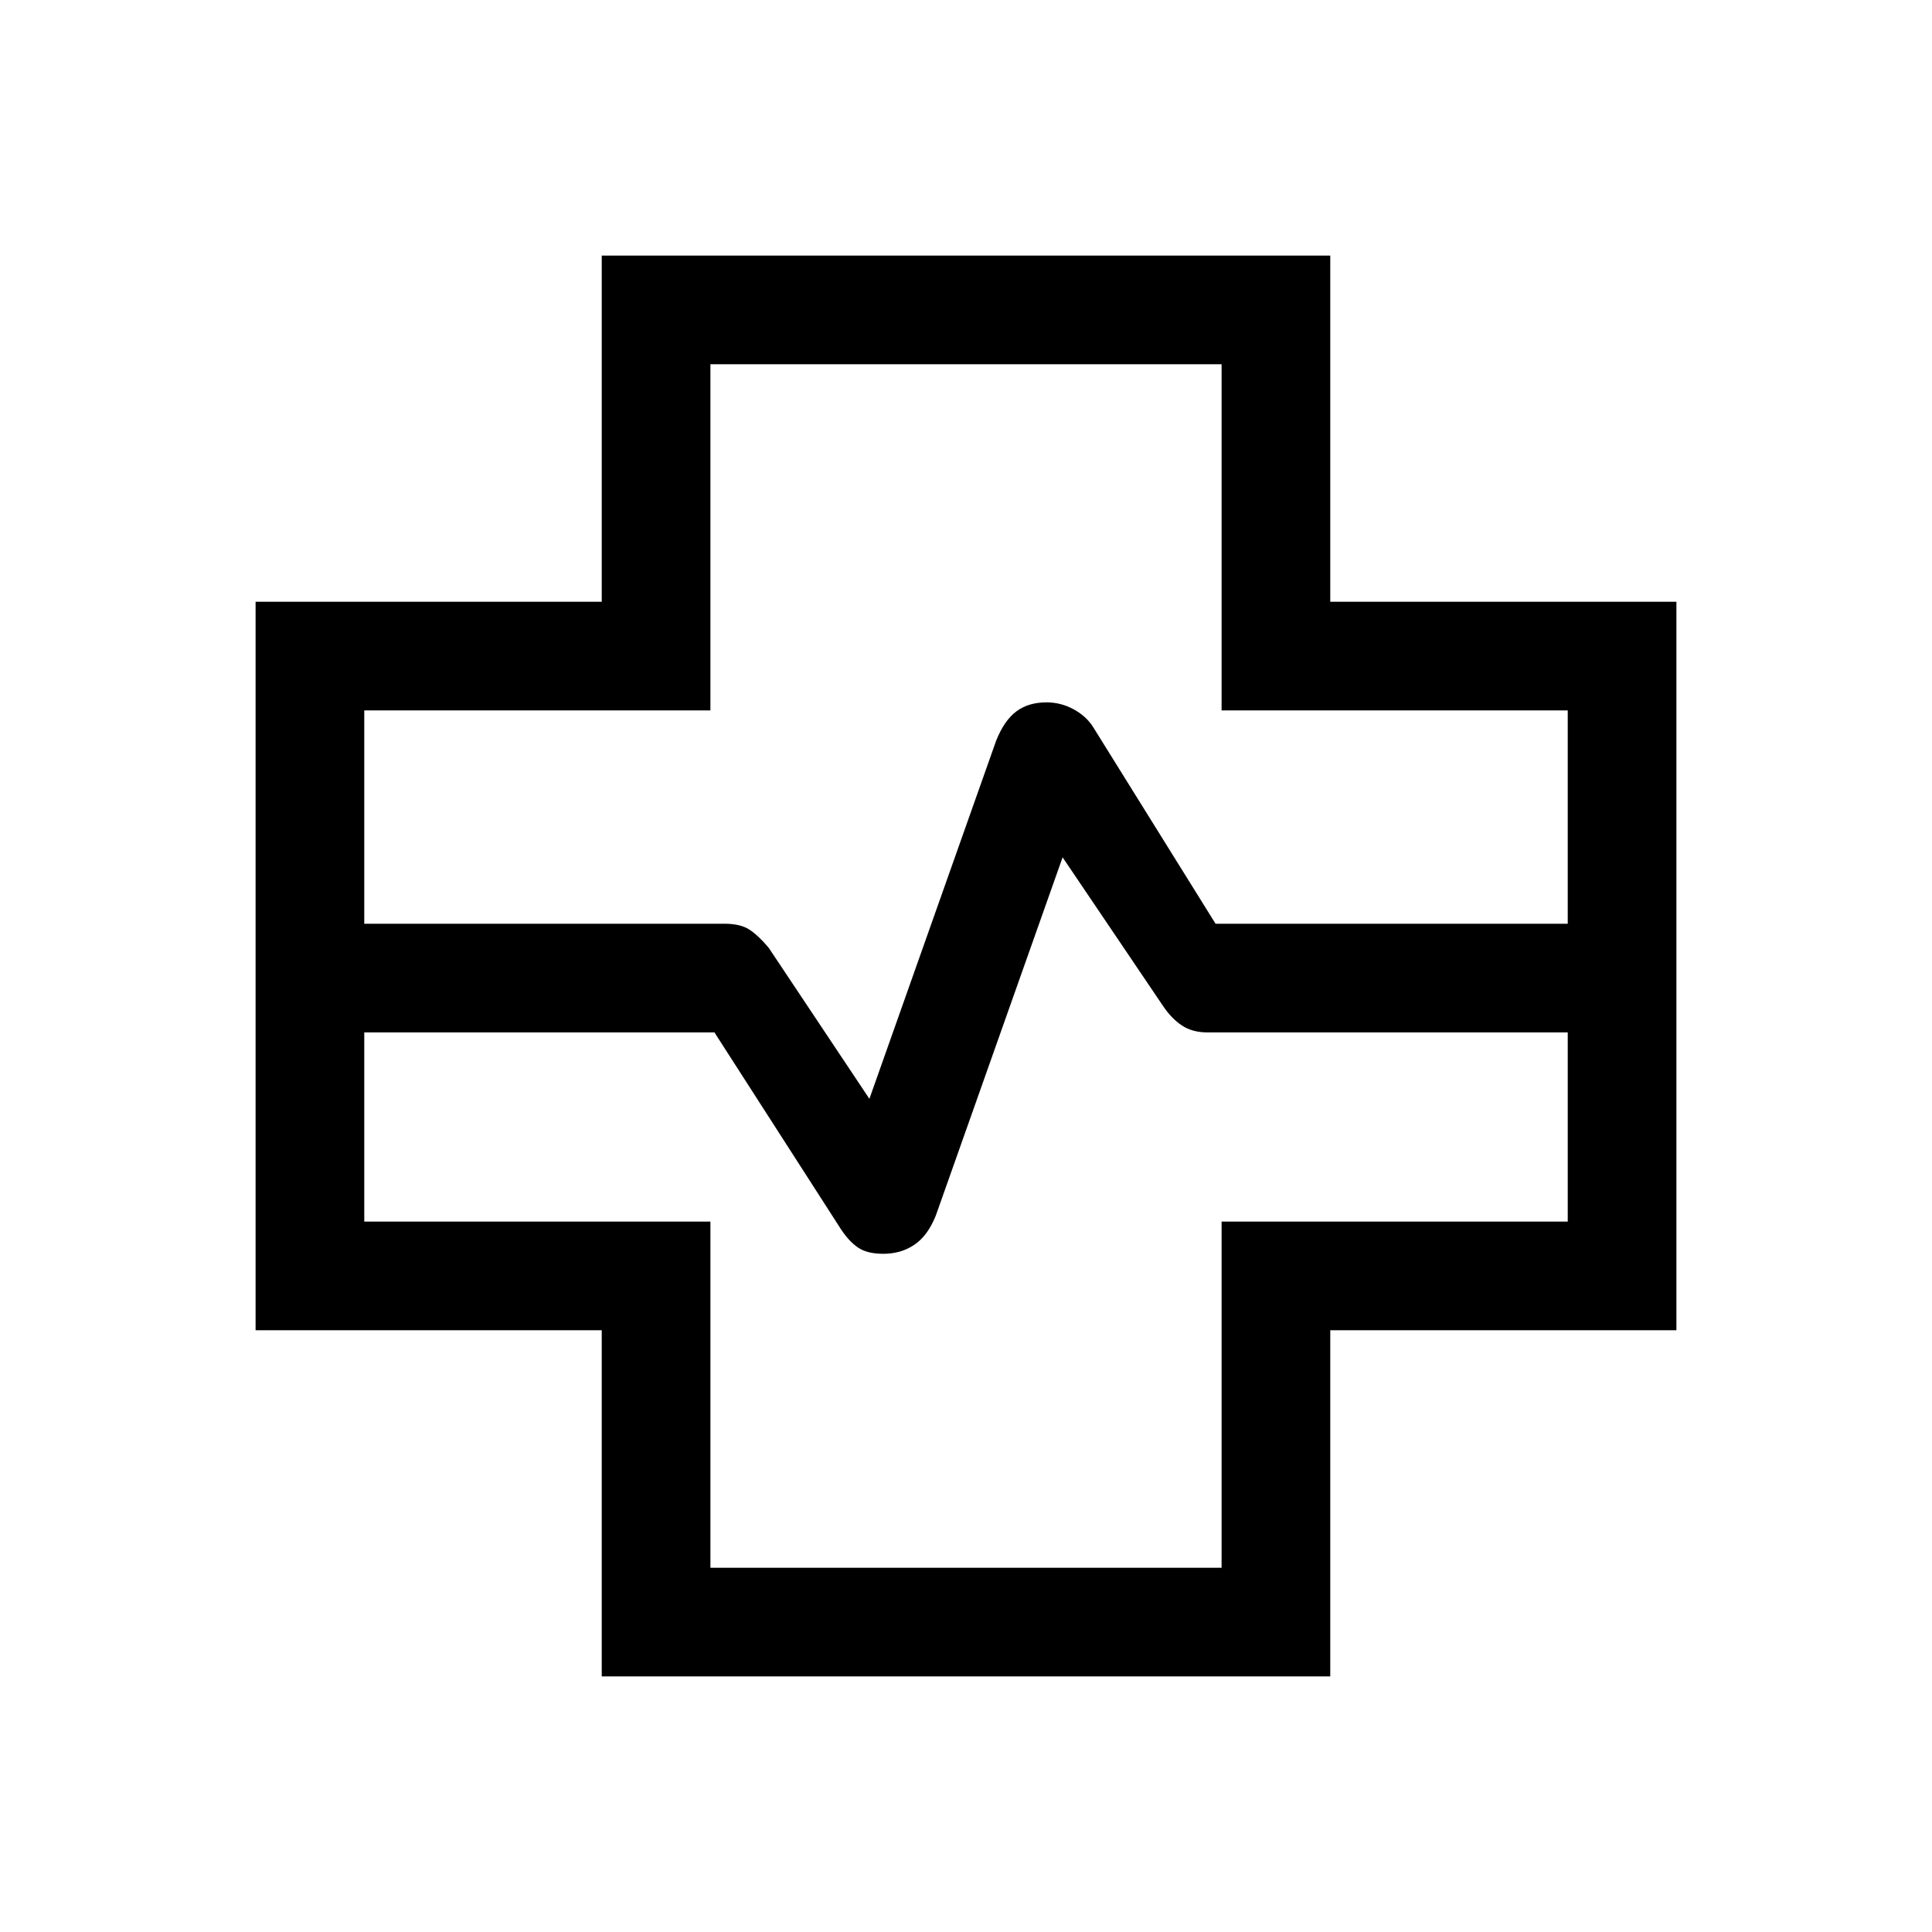<svg xmlns="http://www.w3.org/2000/svg" height="24" viewBox="0 -960 960 960" width="24"><path d="M299-127v-172H127v-362h172v-172h362v172h172v362H661v172H299ZM181-501h179q8 0 12.5 3t9.5 9l50 75 63-178q4-10 10-14.5t15.04-4.5q6.96 0 13.22 3.33 6.26 3.34 9.74 8.67l61 98h175v-106H607v-172H353v172H181v106Zm172 320h254v-172h172v-94H600q-7.53 0-12.71-3.44-5.17-3.45-9.29-9.56l-50-74-63 178q-4 10-10.64 14.5-6.65 4.5-15.45 4.5-7.91 0-12.41-3t-8.5-9l-63-98H181v94h172v172Zm127-299Z"/></svg>